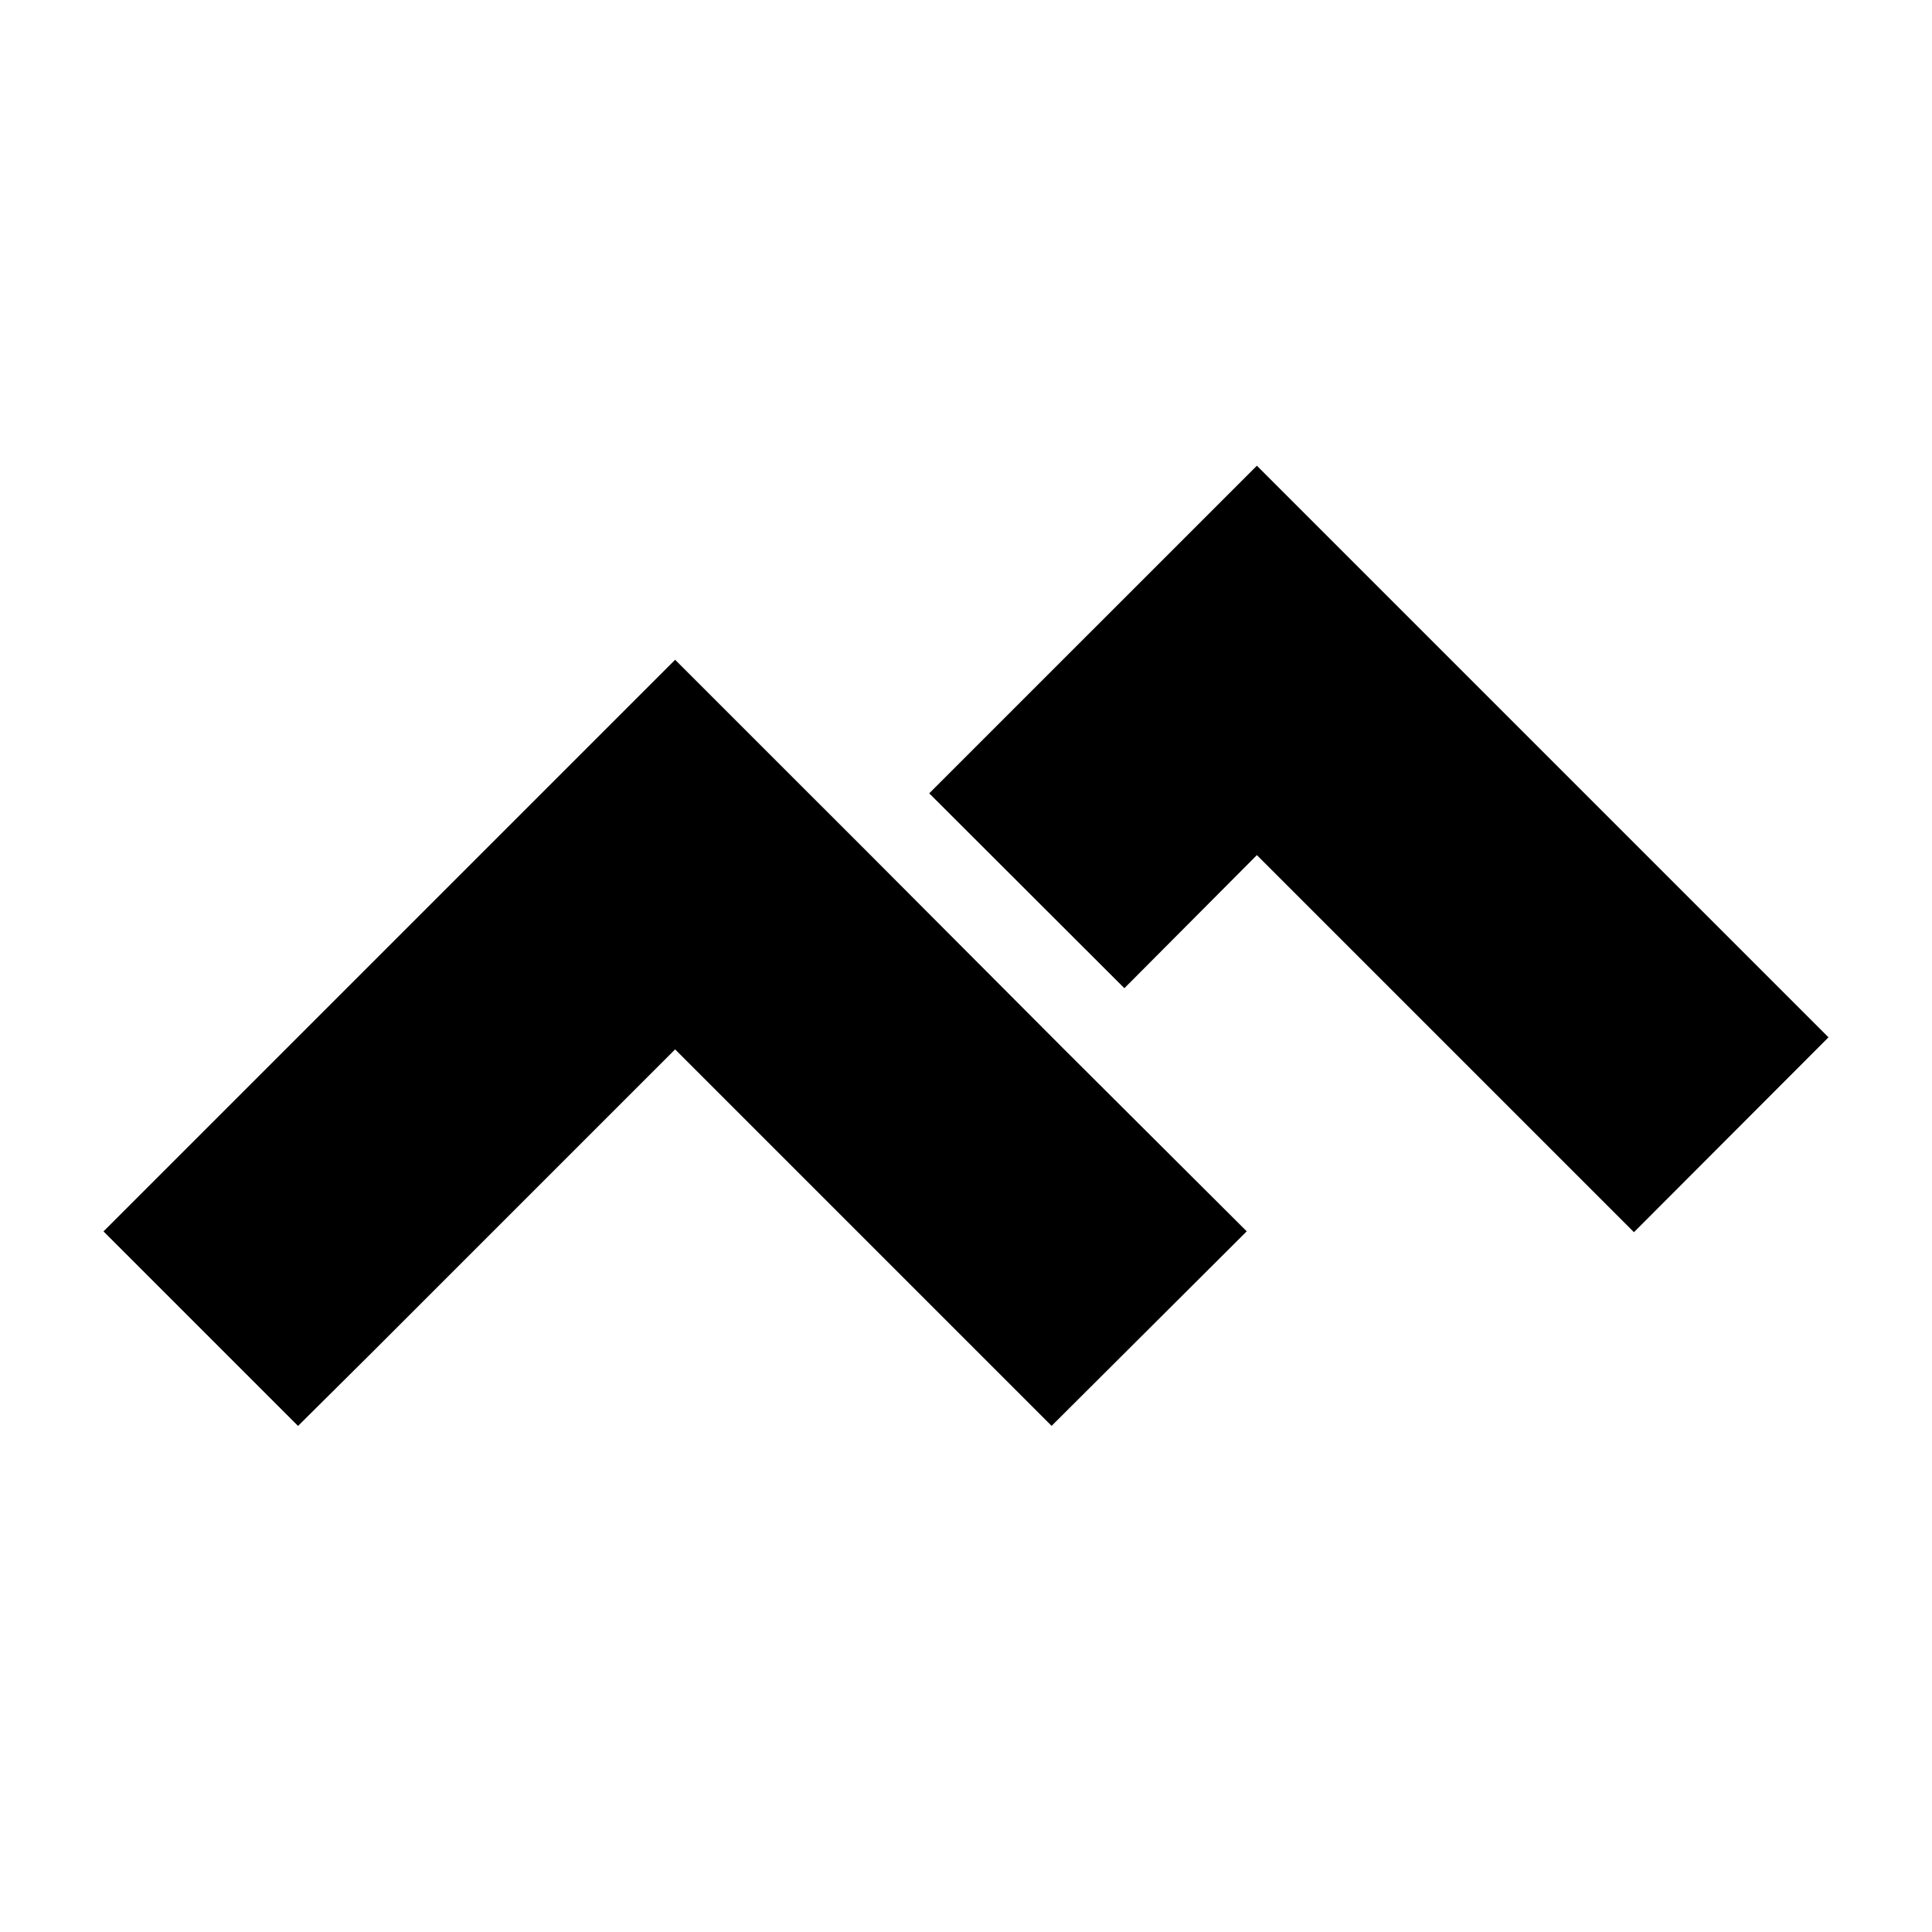 <svg fill="#000000" width="256px" height="256px" viewBox="-1.92 -1.92 35.84 35.84" xmlns="http://www.w3.org/2000/svg"><g id="SVGRepo_bgCarrier" stroke-width="0"><rect x="-1.92" y="-1.92" width="35.84" height="35.84" rx="0" fill="#ffffff" strokewidth="0"></rect></g><g id="SVGRepo_tracerCarrier" stroke-linecap="round" stroke-linejoin="round"></g><g id="SVGRepo_iconCarrier"> <path d="M21.396 6.719l10.604 10.604-3.609 3.615-6.995-6.995-2.458 2.469-3.62-3.615zM14.203 13.917l3.609 3.62 3.396 3.385-3.62 3.609-6.984-6.984-5.568 5.568-1.427 1.417-3.609-3.609 10.604-10.604z"></path> </g></svg>
